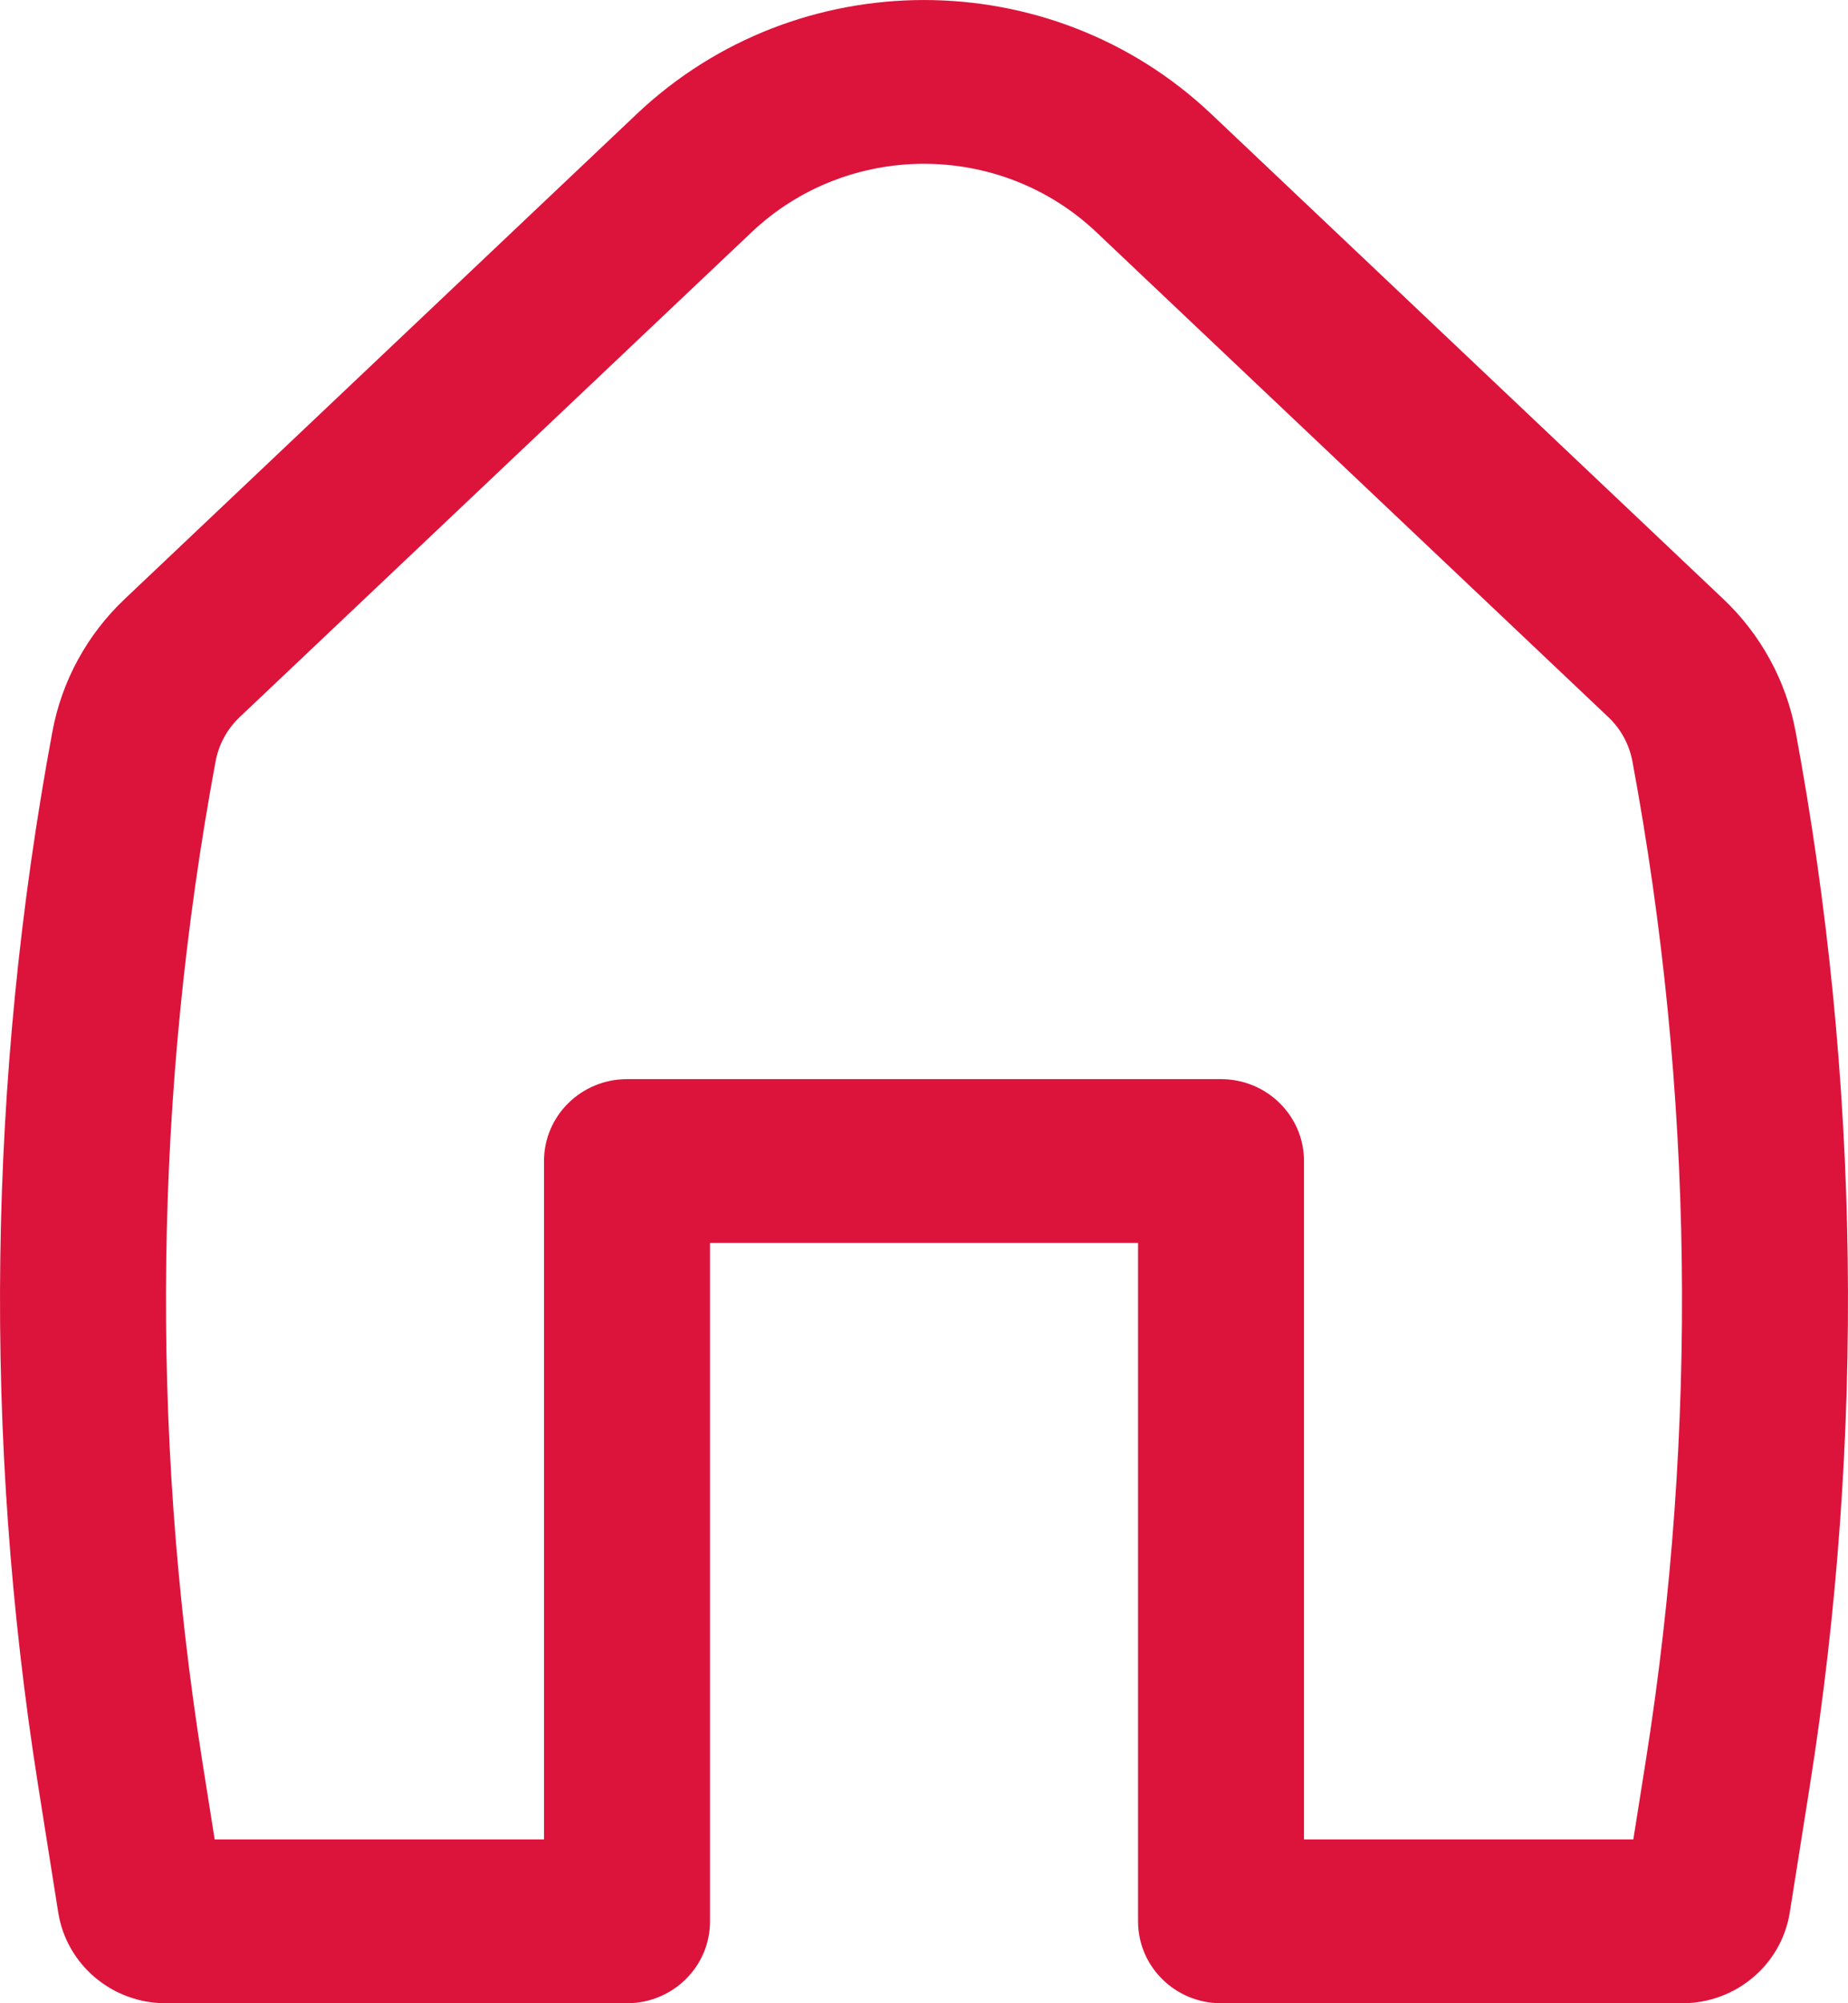 <svg width="24" height="26" viewBox="0 0 24 26" fill="none" xmlns="http://www.w3.org/2000/svg">
<path fill-rule="evenodd" clip-rule="evenodd" d="M14.239 3.014C12.988 1.83 11.012 1.83 9.761 3.014L3.113 9.307C2.95 9.461 2.841 9.662 2.8 9.881C2.004 14.165 1.945 18.55 2.626 22.852L2.788 23.874H7.065V15.069C7.065 14.482 7.548 14.006 8.143 14.006H15.857C16.453 14.006 16.935 14.482 16.935 15.069V23.874H21.212L21.374 22.852C22.055 18.55 21.996 14.165 21.2 9.881C21.159 9.662 21.05 9.461 20.887 9.307L14.239 3.014ZM8.269 1.48C10.354 -0.493 13.646 -0.493 15.731 1.48L22.379 7.773C22.869 8.236 23.198 8.839 23.32 9.498C24.16 14.016 24.222 18.642 23.504 23.18L23.244 24.821C23.136 25.5 22.544 26 21.848 26H15.857C15.262 26 14.78 25.524 14.78 24.937V16.132H9.221V24.937C9.221 25.524 8.738 26 8.143 26H2.152C1.456 26 0.864 25.5 0.756 24.821L0.496 23.18C-0.222 18.642 -0.16 14.016 0.68 9.498C0.802 8.839 1.131 8.236 1.621 7.773L8.269 1.48Z" fill="#DC143C"/>
</svg>
